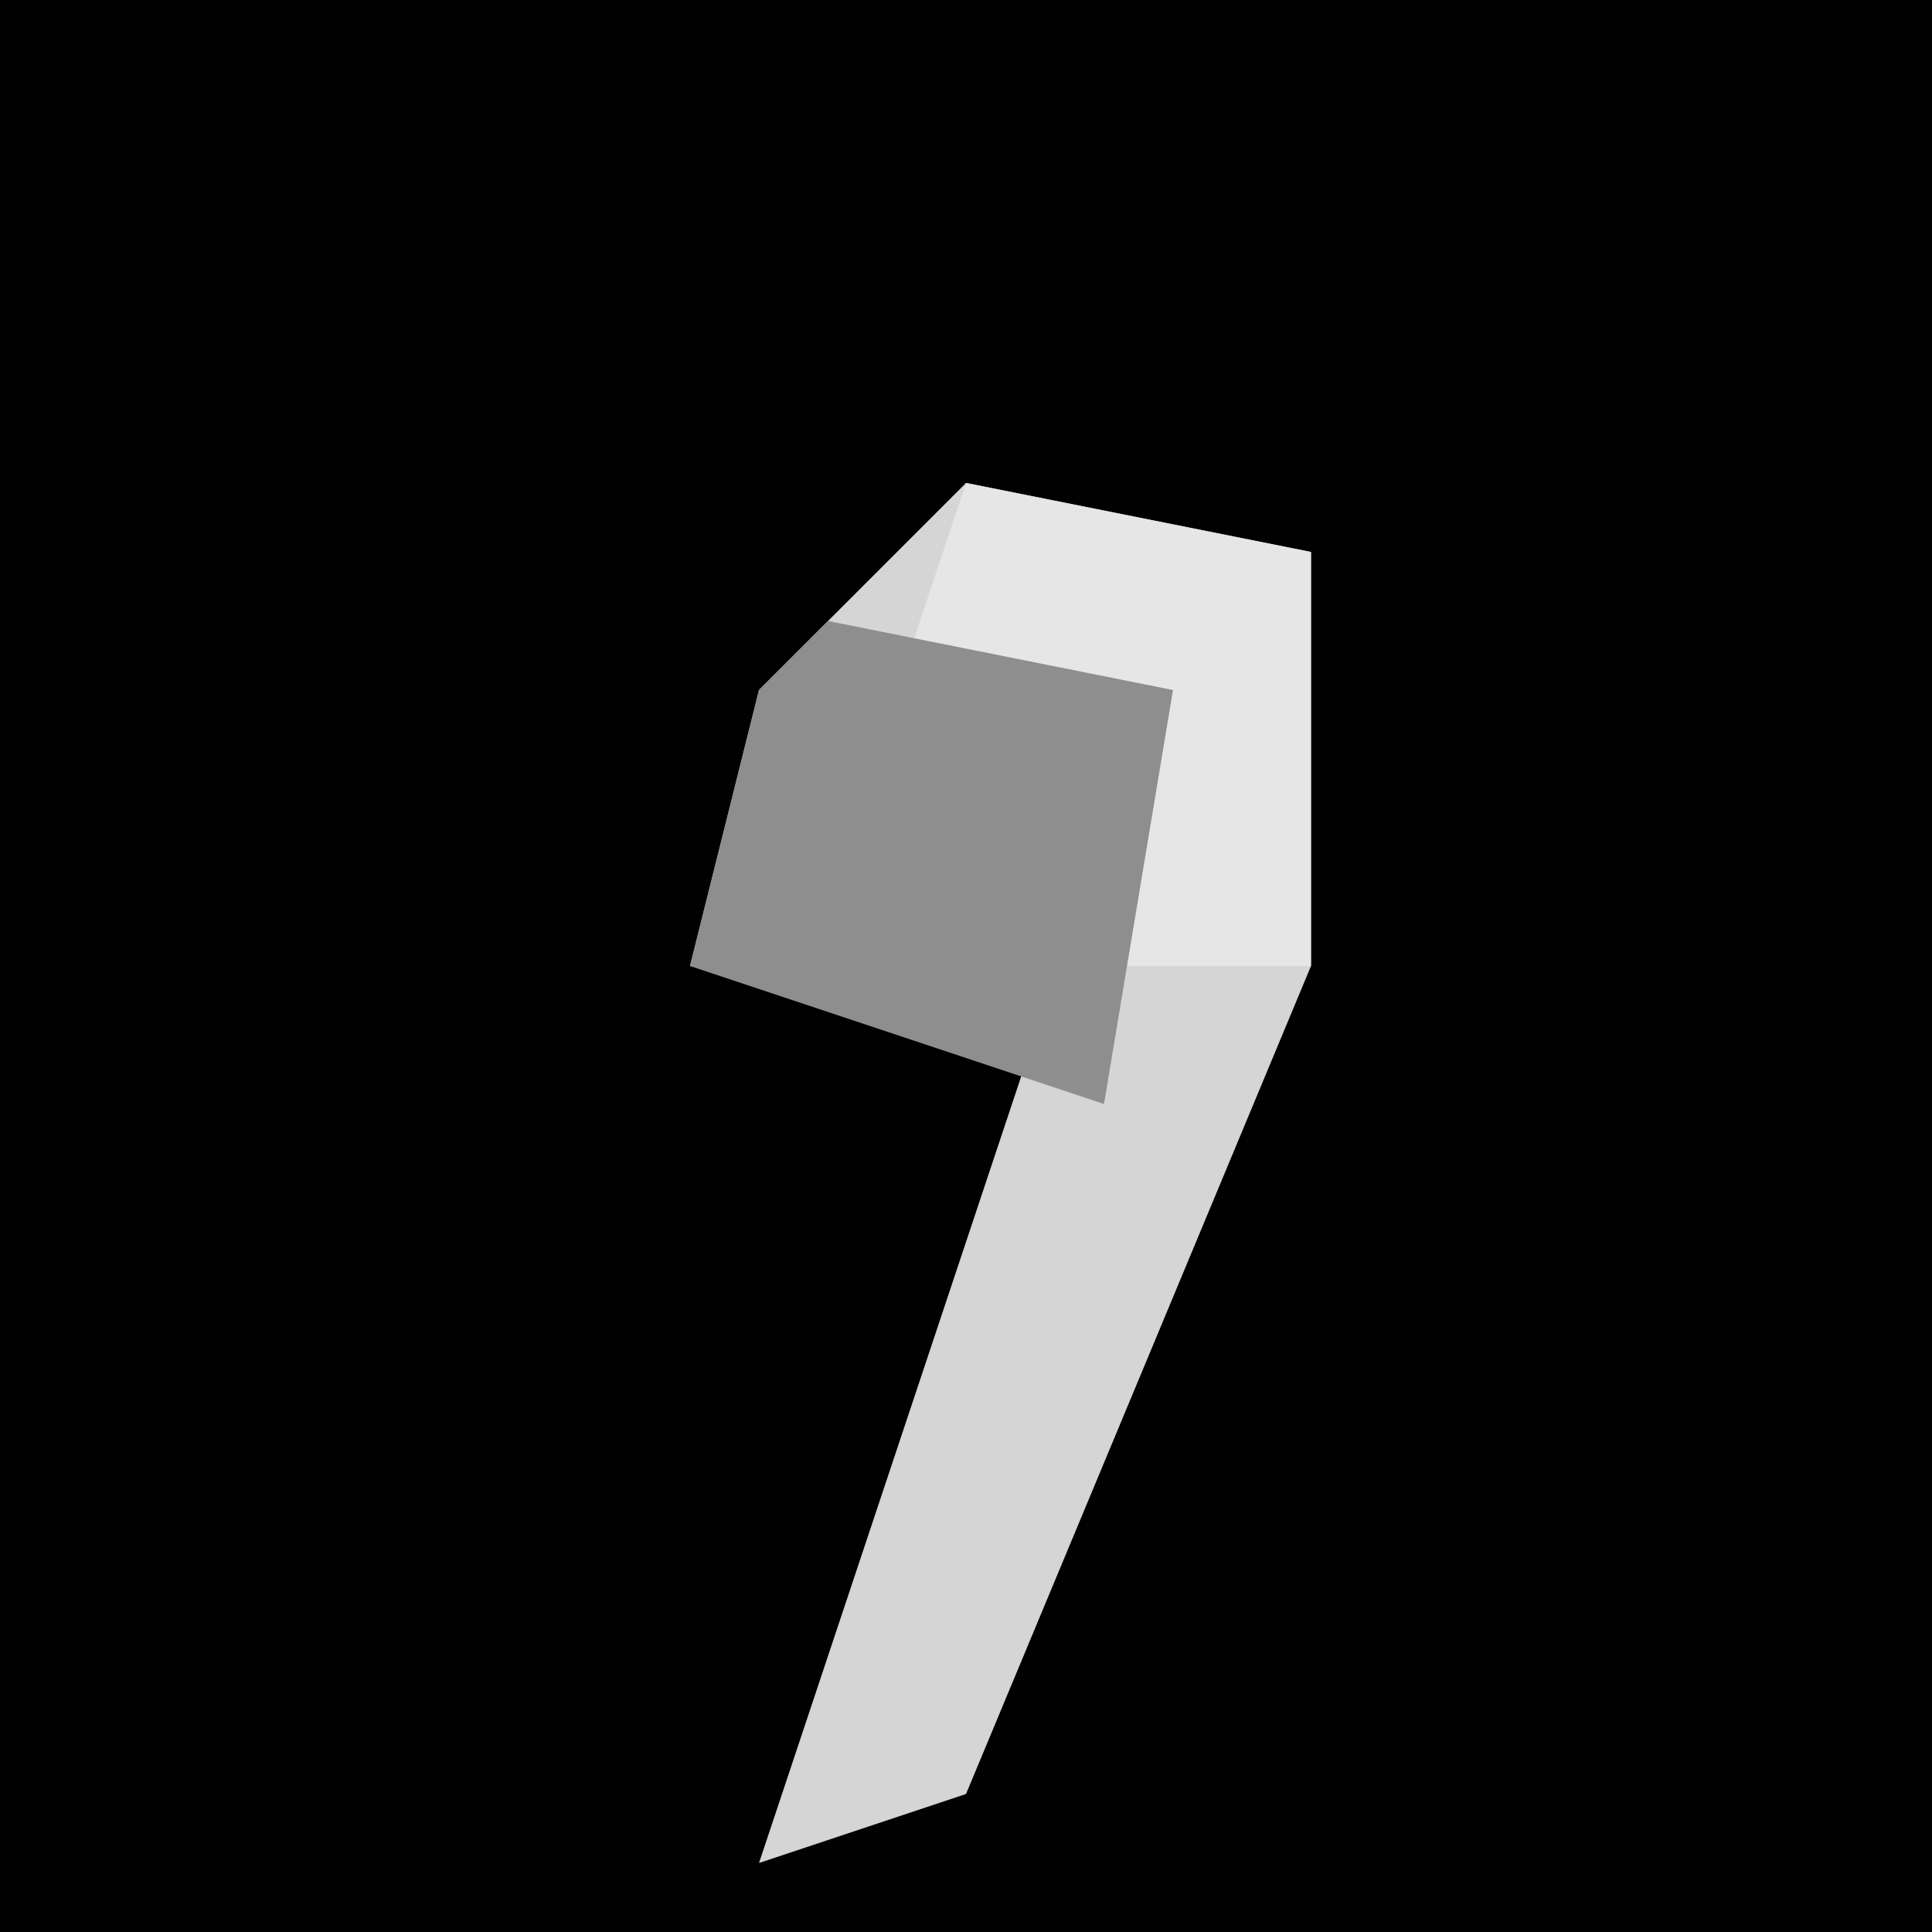 <?xml version="1.0" encoding="UTF-8"?>
<svg version="1.1" xmlns="http://www.w3.org/2000/svg" width="28" height="28">
<path d="M0,0 L28,0 L28,28 L0,28 Z " fill="#010101" transform="translate(0,0)"/>
<path d="M0,0 L5,1 L5,7 L0,19 L-3,20 L0,11 L1,8 L-4,7 L-3,3 Z " fill="#D5D5D5" transform="translate(14,7)"/>
<path d="M0,0 L5,1 L5,7 L1,7 L2,4 L-1,3 Z " fill="#E6E6E6" transform="translate(14,7)"/>
<path d="M0,0 L5,1 L4,7 L-2,5 L-1,1 Z " fill="#8E8E8E" transform="translate(12,9)"/>
</svg>
